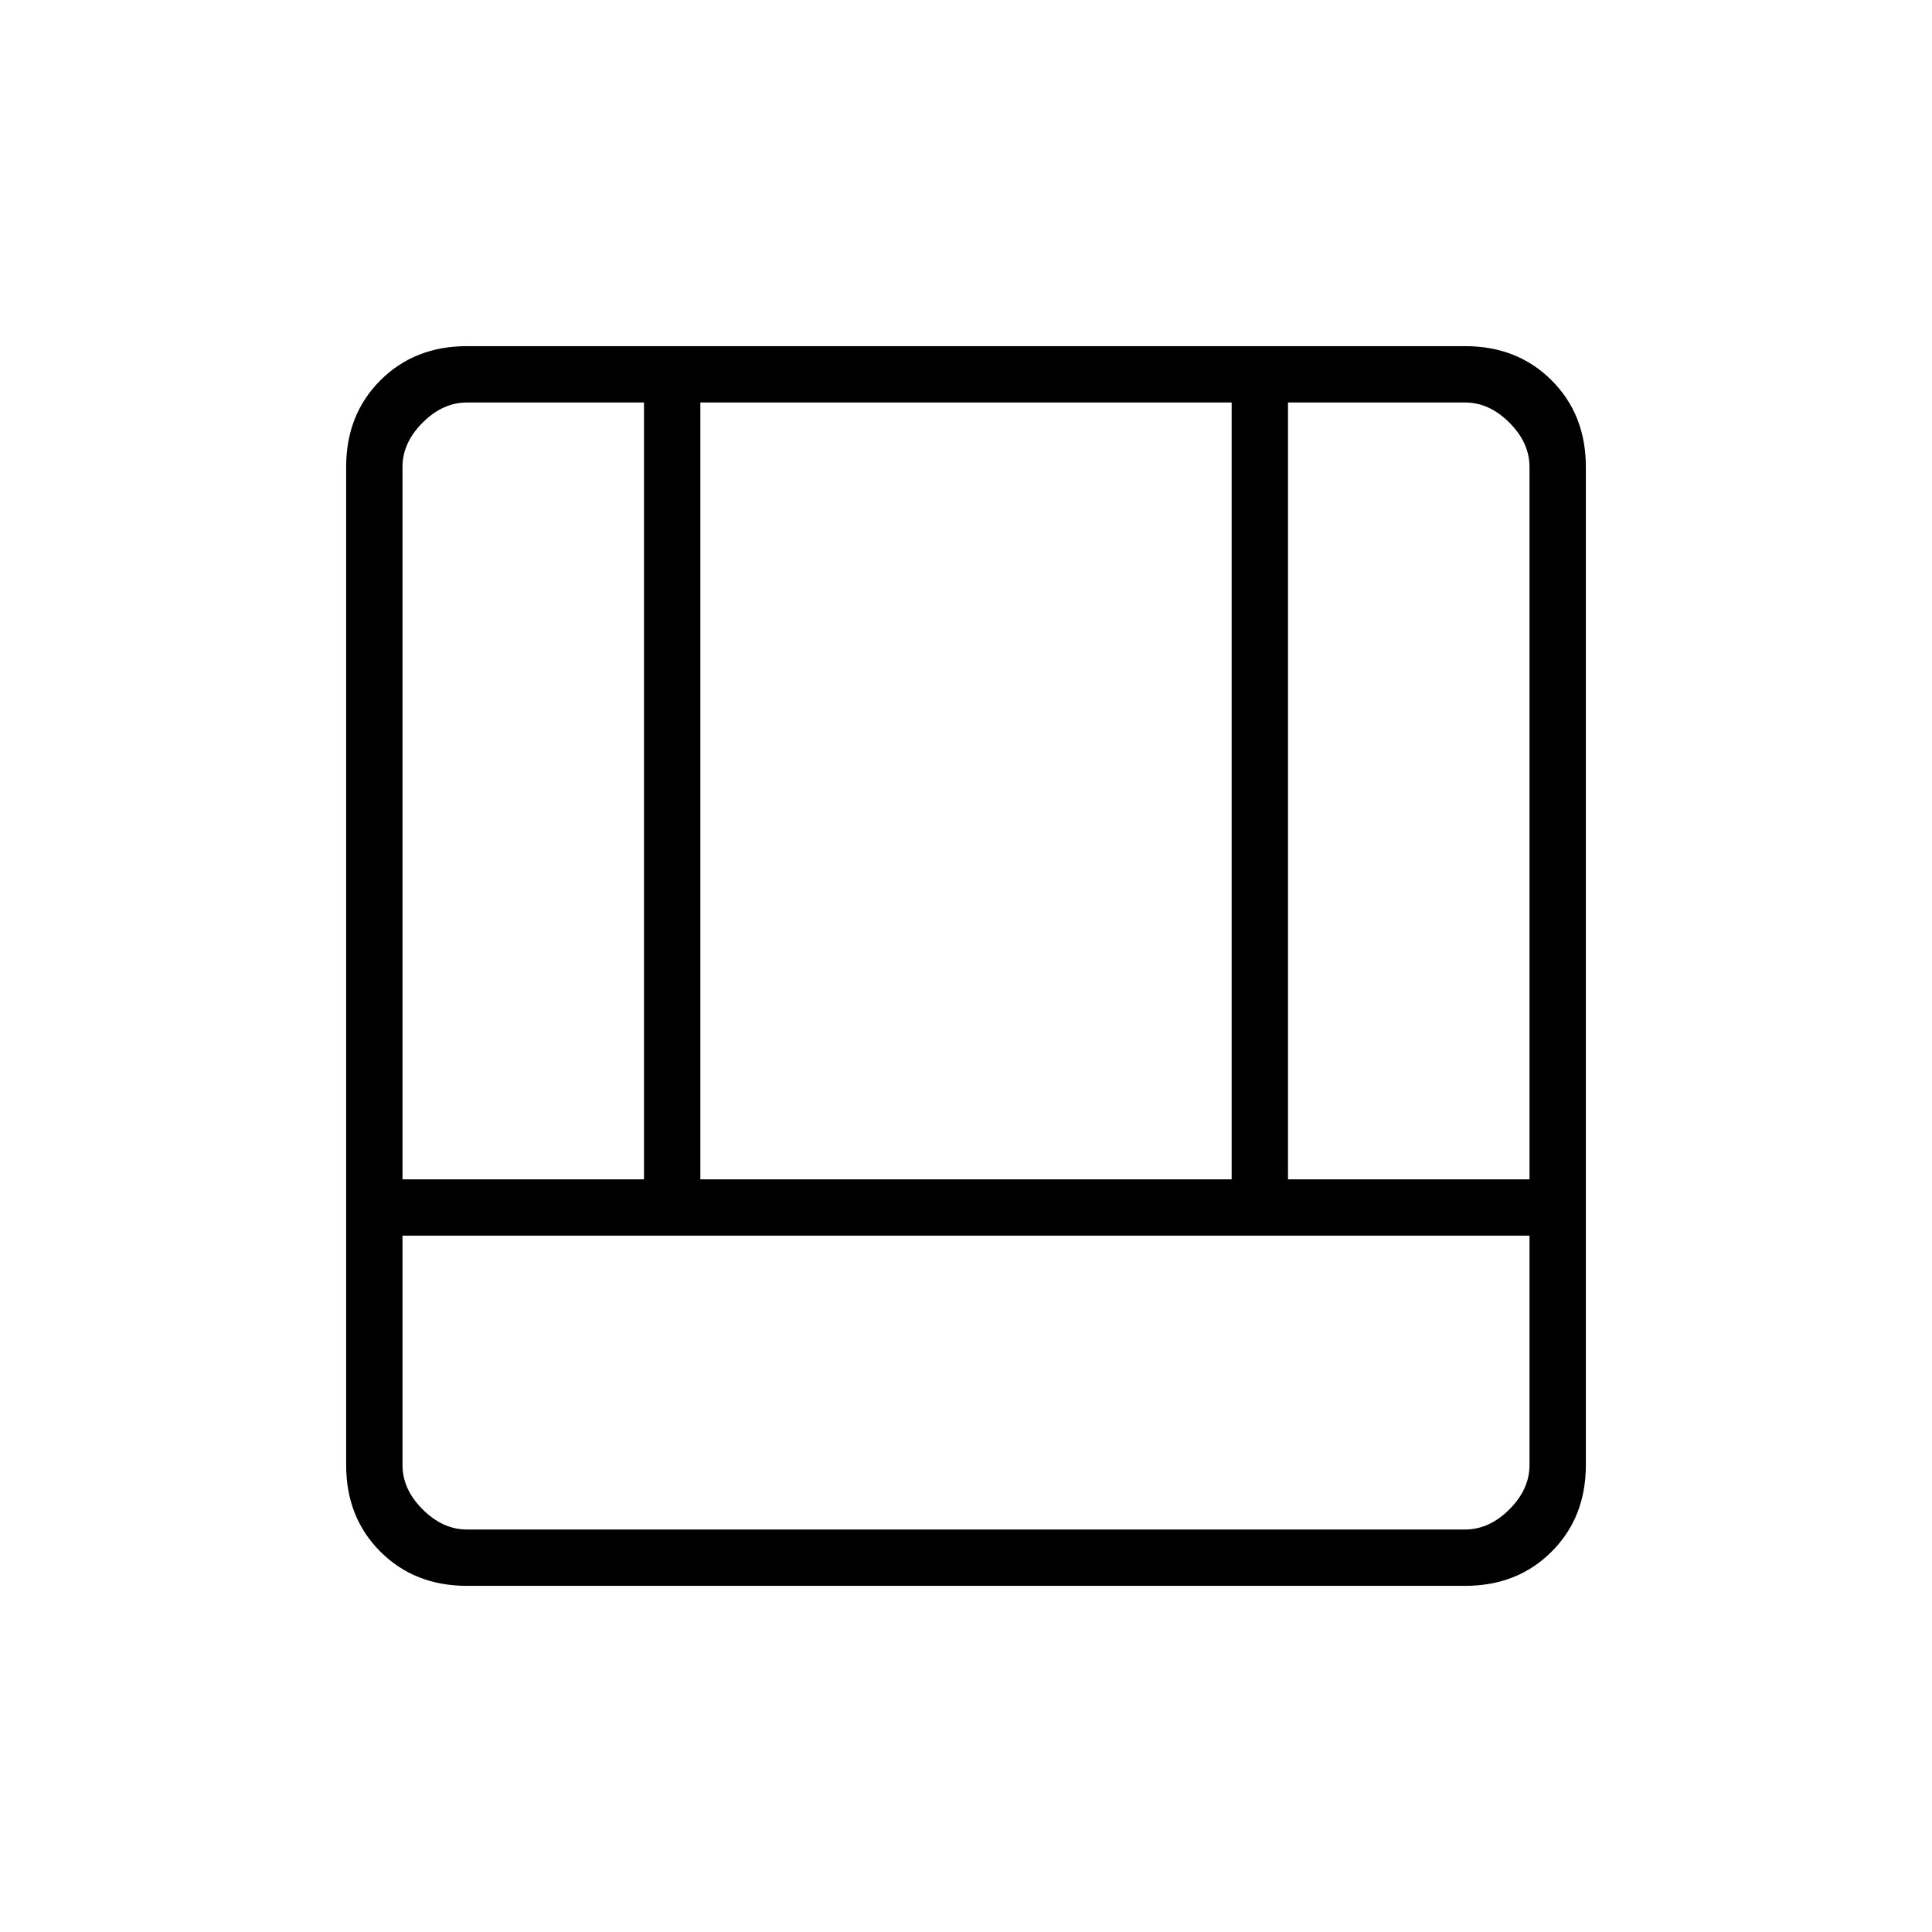 <svg xmlns="http://www.w3.org/2000/svg" height="24" viewBox="0 -960 960 960" width="24"><path d="M232-172q-26 0-43-17t-17-43v-496q0-26 17-43t43-17h496q26 0 43 17t17 43v496q0 26-17 43t-43 17H232Zm528-174H200v114q0 12 10 22t22 10h496q12 0 22-10t10-22v-114Zm-120-28h120v-354q0-12-10-22t-22-10h-88v386Zm-440 0h120v-386h-88q-12 0-22 10t-10 22v354Zm148 0h264v-386H348v386Z"/></svg>